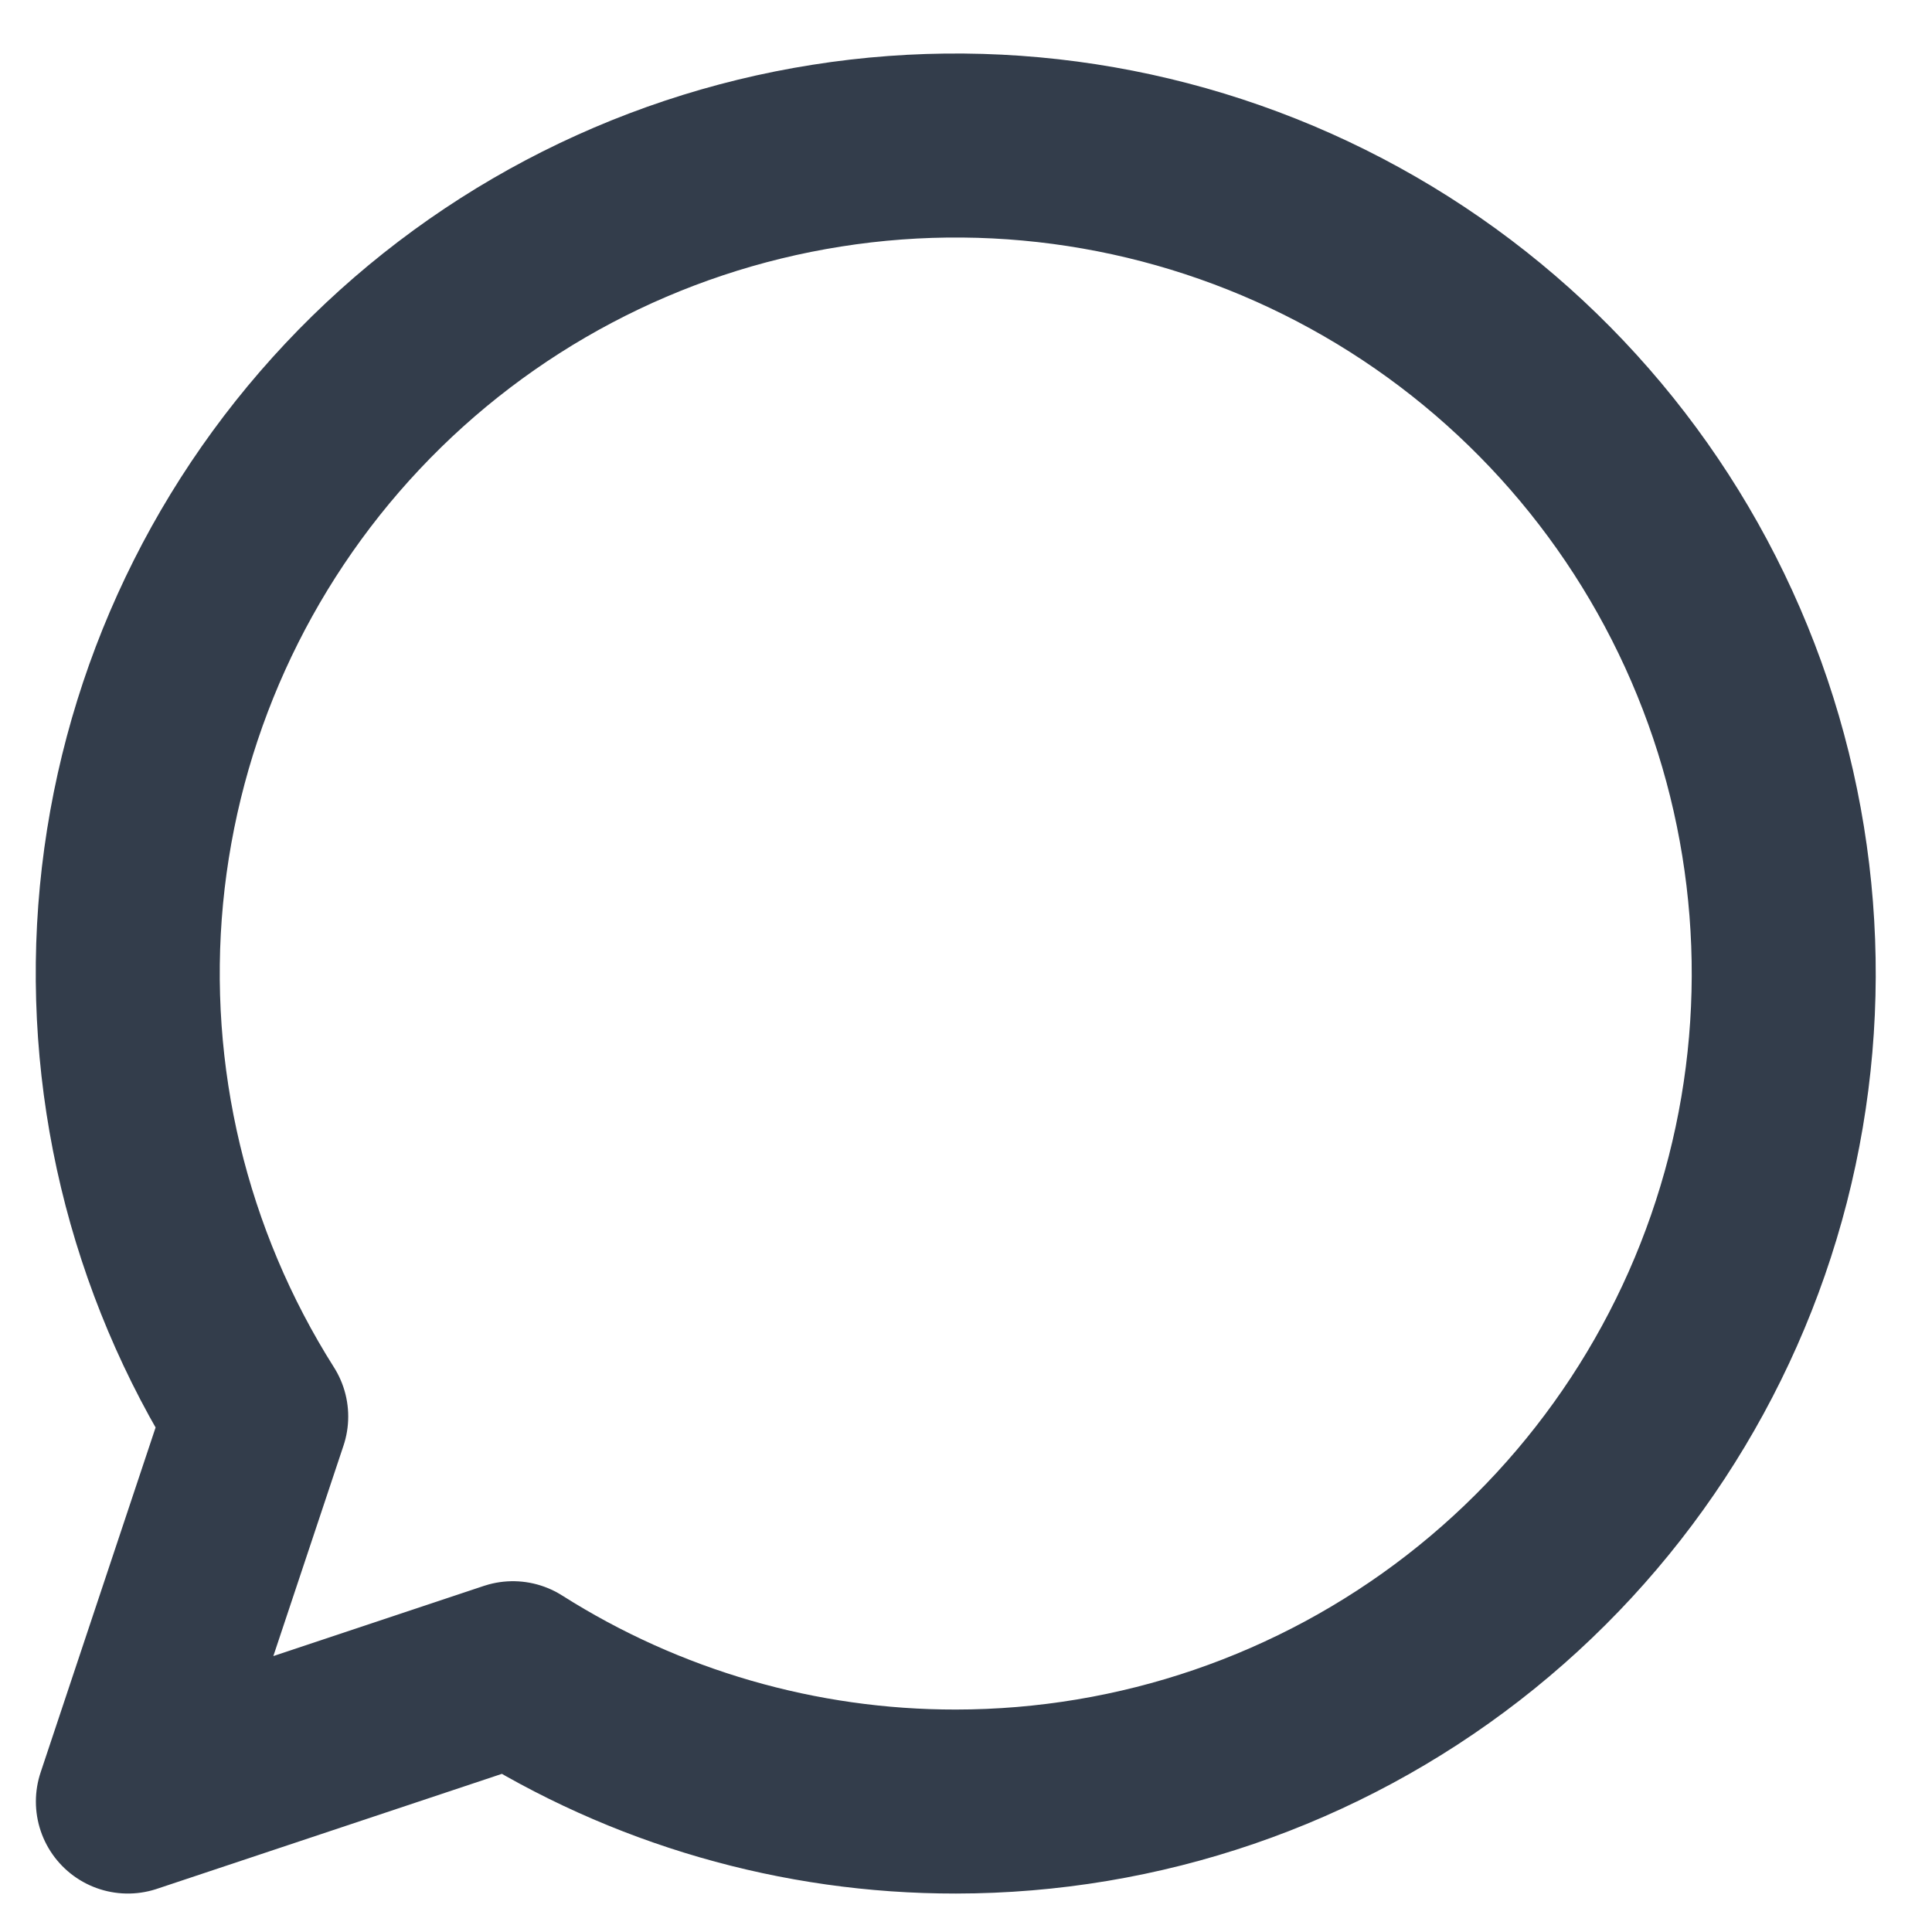 <svg width="21" height="21" viewBox="0 0 21 21" fill="none" xmlns="http://www.w3.org/2000/svg">
<path d="M10.39 19.582C12.387 19.581 14.327 18.917 15.905 17.693C17.483 16.469 18.609 14.755 19.106 12.821C19.602 10.887 19.442 8.842 18.649 7.009C17.857 5.177 16.477 3.659 14.728 2.697C12.978 1.734 10.958 1.38 8.986 1.692C7.013 2.003 5.2 2.961 3.832 4.416C2.464 5.871 1.619 7.739 1.429 9.727C1.24 11.715 1.717 13.71 2.785 15.397L1.39 19.582L5.575 18.187C7.015 19.1 8.685 19.584 10.39 19.582Z" stroke="#333D4B" stroke-width="2" stroke-linecap="round" stroke-linejoin="round"/>
</svg>